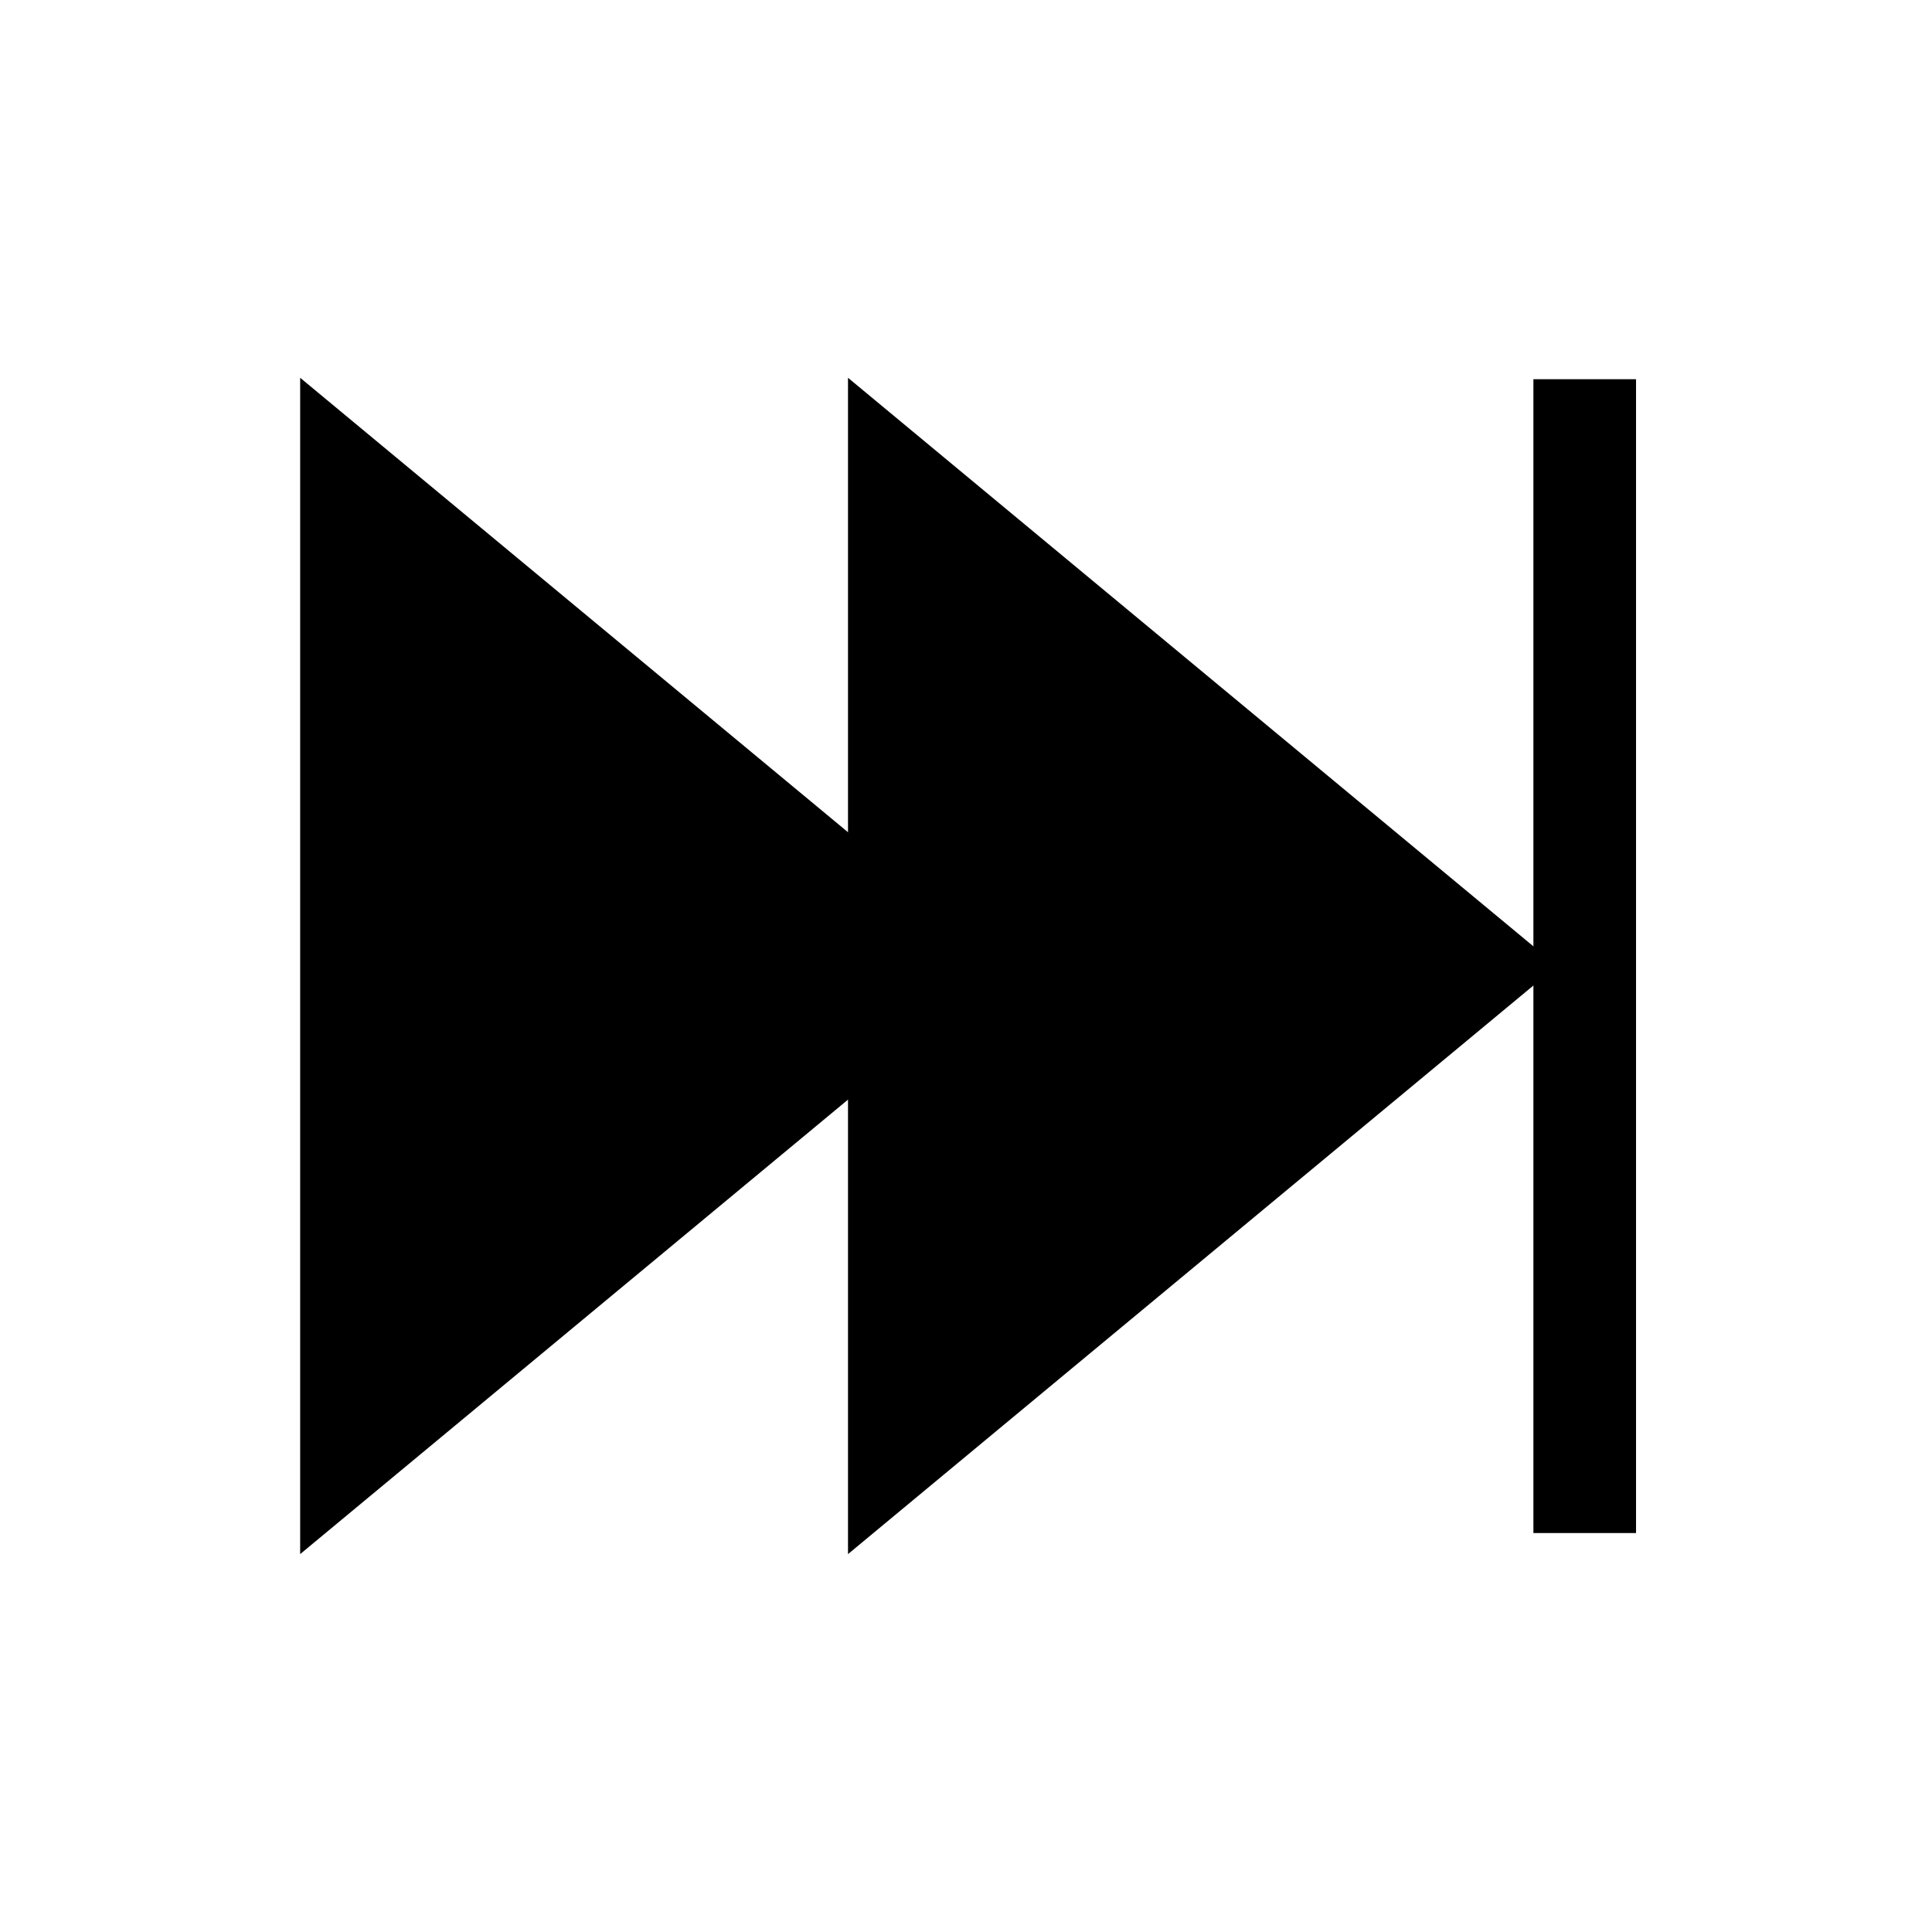 <?xml version="1.0" encoding="UTF-8" standalone="no"?>
<!-- Created with Inkscape (http://www.inkscape.org/) -->

<svg
   xmlns:dc="http://purl.org/dc/elements/1.1/"
   xmlns:cc="http://creativecommons.org/ns#"
   xmlns:rdf="http://www.w3.org/1999/02/22-rdf-syntax-ns#"
   xmlns:svg="http://www.w3.org/2000/svg"
   xmlns="http://www.w3.org/2000/svg"
   xmlns:sodipodi="http://sodipodi.sourceforge.net/DTD/sodipodi-0.dtd"
   xmlns:inkscape="http://www.inkscape.org/namespaces/inkscape"
   width="32px"
   height="32px"
   id="svg4024"
   version="1.1"
   inkscape:version="0.48.5 r10040"
   sodipodi:docname="play-ff.svg"
   inkscape:export-filename="/home/jean/fast/dev/RiMaP/gitrepo/fr.pigeo.rimap.rimaprcp.core.ui/icons/animations/play-fb.png"
   inkscape:export-xdpi="90"
   inkscape:export-ydpi="90">
  <defs
     id="defs4026" />
  <sodipodi:namedview
     id="base"
     pagecolor="#ffffff"
     bordercolor="#666666"
     borderopacity="1.0"
     inkscape:pageopacity="0.0"
     inkscape:pageshadow="2"
     inkscape:zoom="11.197802"
     inkscape:cx="-10.16045"
     inkscape:cy="9.6912122"
     inkscape:current-layer="layer1"
     showgrid="true"
     inkscape:grid-bbox="true"
     inkscape:document-units="px"
     inkscape:window-width="1680"
     inkscape:window-height="1028"
     inkscape:window-x="4480"
     inkscape:window-y="0"
     inkscape:window-maximized="1" />
  <g
     id="layer1"
     inkscape:label="Layer 1"
     inkscape:groupmode="layer">
    <g
       id="g5162"
       transform="translate(-0.79,0)">
      <g
         id="g5154">
        <g
           id="g4617"
           transform="translate(2.284,0)">
          <g
             transform="matrix(0.696,0,0,1,0.826,3.7411608e-7)"
             id="g4609">
            <path
               sodipodi:type="star"
               style="color:#000000;fill:#000000;fill-opacity:1;fill-rule:nonzero;stroke:#000000;stroke-width:2;stroke-linecap:butt;stroke-linejoin:miter;stroke-miterlimit:4;stroke-opacity:1;stroke-dasharray:none;stroke-dashoffset:0;marker:none;visibility:visible;display:inline;overflow:visible;enable-background:accumulate"
               id="path4032"
               sodipodi:sides="3"
               sodipodi:cx="6.9656525"
               sodipodi:cy="5.7448473"
               sodipodi:r1="20.54285"
               sodipodi:r2="10.271426"
               sodipodi:arg1="0"
               sodipodi:arg2="1.0471976"
               inkscape:flatsided="true"
               inkscape:rounded="0"
               inkscape:randomized="0"
               d="m 27.509,5.745 -30.814,17.791 0,-35.581 z"
               inkscape:transform-center-x="-2.5639972"
               transform="matrix(0.499,0,0,0.499,5.958,13.132)" />
          </g>
          <g
             id="g4613"
             transform="matrix(0.696,0,0,1,9.9,3.7411608e-7)">
            <path
               transform="matrix(0.499,0,0,0.499,5.958,13.132)"
               inkscape:transform-center-x="-2.5639972"
               d="m 27.509,5.745 -30.814,17.791 0,-35.581 z"
               inkscape:randomized="0"
               inkscape:rounded="0"
               inkscape:flatsided="true"
               sodipodi:arg2="1.0471976"
               sodipodi:arg1="0"
               sodipodi:r2="10.271426"
               sodipodi:r1="20.54285"
               sodipodi:cy="5.7448473"
               sodipodi:cx="6.9656525"
               sodipodi:sides="3"
               id="path4615"
               style="color:#000000;fill:#000000;fill-opacity:1;fill-rule:nonzero;stroke:#000000;stroke-width:2;stroke-linecap:butt;stroke-linejoin:miter;stroke-miterlimit:4;stroke-opacity:1;stroke-dasharray:none;stroke-dashoffset:0;marker:none;visibility:visible;display:inline;overflow:visible;enable-background:accumulate"
               sodipodi:type="star" />
          </g>
        </g>
        <path
           style="fill:none;stroke:#000000;stroke-width:1.7;stroke-linecap:butt;stroke-linejoin:miter;stroke-miterlimit:4;stroke-opacity:1;stroke-dasharray:none"
           d="m 27.038,6.281 0,19.111"
           id="path4642"
           inkscape:connector-curvature="0" />
      </g>
    </g>
  </g>
</svg>
